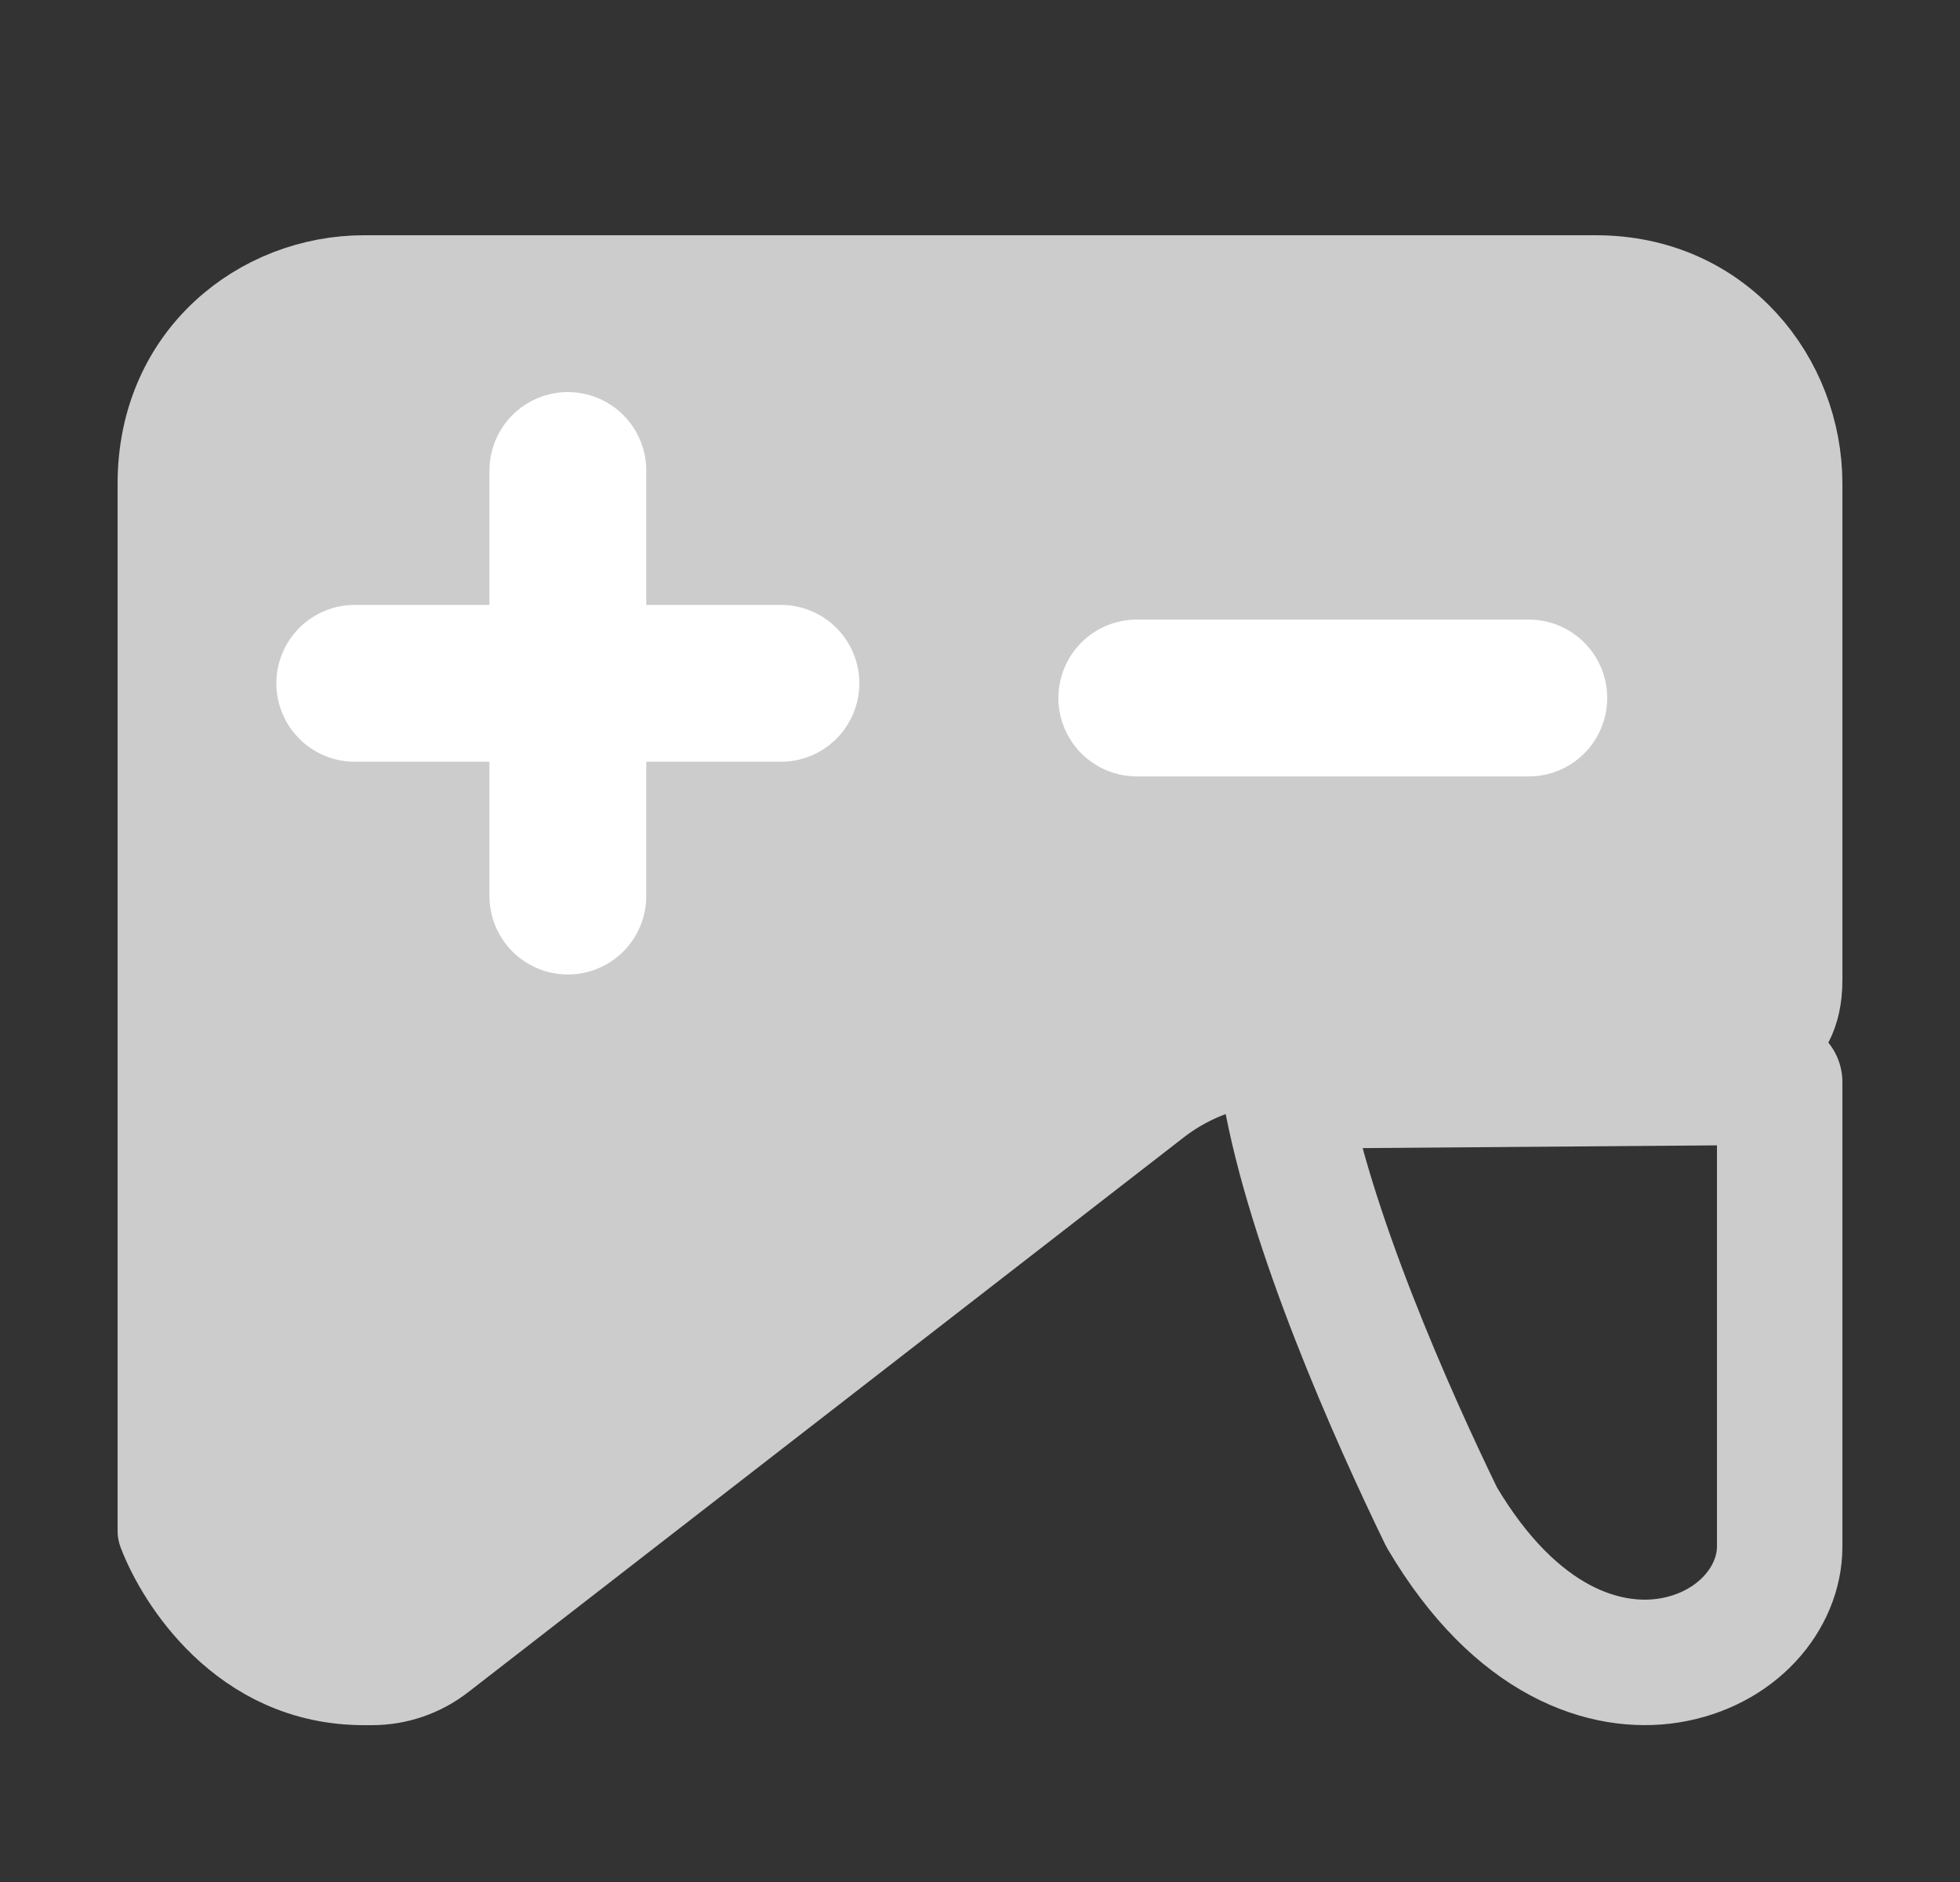 <svg width="25" height="24" viewBox="0 0 25 24" fill="none" xmlns="http://www.w3.org/2000/svg">
<rect x="0" y="0" width="25" height="24" fill="#333333" stroke="none"/>
<path d="M2.1 6.167C2.1 4.565 3.357 3.6 4.643 3.6H20.357C21.919 3.6 22.9 4.863 22.9 6.167V12.5C22.9 12.94 22.731 13.155 22.558 13.281C22.355 13.428 22.093 13.483 21.929 13.483H16.327C15.751 13.483 15.19 13.675 14.734 14.028L5.602 21.107C5.356 21.297 5.055 21.4 4.745 21.4H4.643C3.884 21.4 3.306 21.086 2.877 20.676C2.476 20.292 2.22 19.836 2.1 19.522V6.167Z" fill="#ccc" stroke="#ccc" stroke-width="1.2" stroke-linejoin="round"/>
<path d="M22.7 13.8H16.5C16.441 13.8 16.404 13.824 16.389 13.84L22.7 13.8ZM22.7 13.8V19.724C22.7 20.384 22.148 21.039 21.284 21.176C20.497 21.3 19.345 20.969 18.388 19.346C17.768 18.07 16.694 15.671 16.383 13.859C16.382 13.854 16.382 13.85 16.383 13.849L22.7 13.8ZM16.383 13.848C16.383 13.848 16.383 13.848 16.383 13.849L16.383 13.848Z" stroke="#ccc" stroke-width="1.6" stroke-linejoin="round"/>
<path d="M4.525 8.714H9.961" stroke="white" stroke-width="2" stroke-linecap="round" stroke-linejoin="round"/>
<path d="M7.243 6V11.427" stroke="white" stroke-width="2" stroke-linecap="round" stroke-linejoin="round"/>
<path d="M14.5 8.901H19.5" stroke="white" stroke-width="2" stroke-linecap="round" stroke-linejoin="round"/>
</svg>
